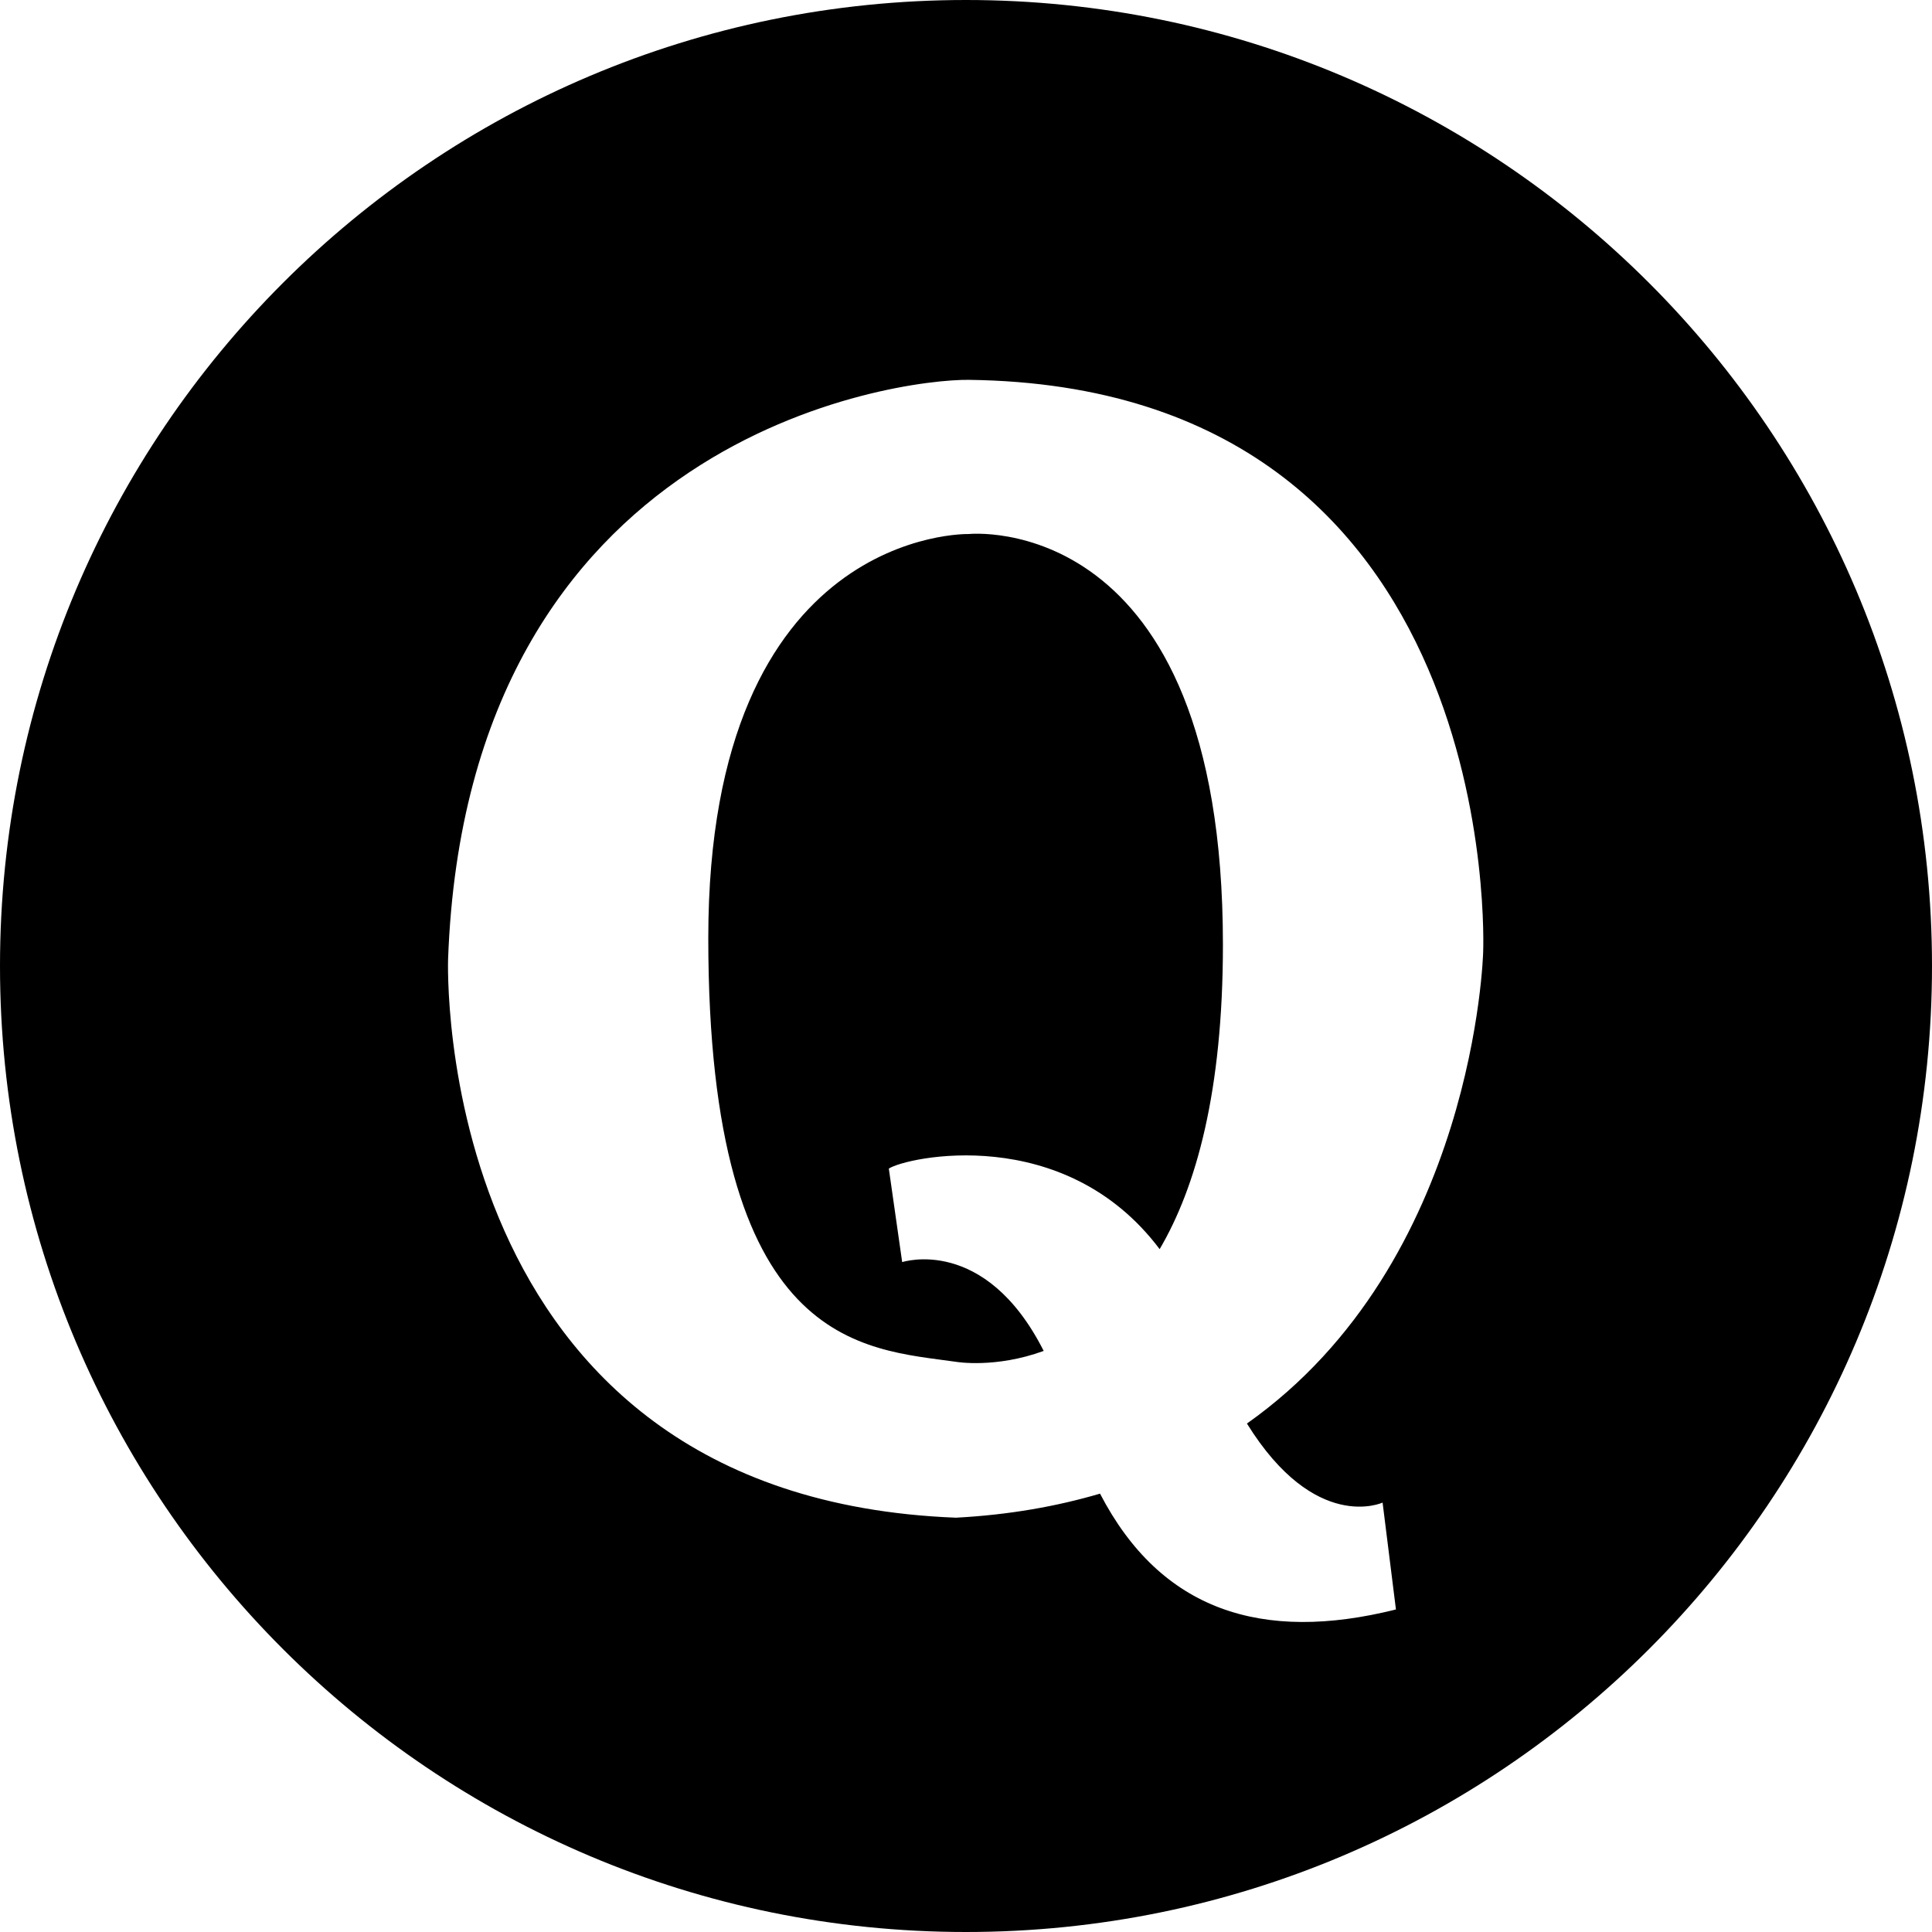 <?xml version="1.0" encoding="iso-8859-1"?>
<!-- Generator: Adobe Illustrator 16.0.4, SVG Export Plug-In . SVG Version: 6.00 Build 0)  -->
<!DOCTYPE svg PUBLIC "-//W3C//DTD SVG 1.1//EN" "http://www.w3.org/Graphics/SVG/1.1/DTD/svg11.dtd">
<svg version="1.1" id="Layer_1" xmlns="http://www.w3.org/2000/svg" xmlns:xlink="http://www.w3.org/1999/xlink" x="0px" y="0px"
	 width="56px" height="56px" viewBox="0 0 56 56" style="enable-background:new 0 0 56 56;" xml:space="preserve">
<g id="_x31_273-quora_x40_2x.png">
	<g>
		<path d="M28.079,15.479c0,0-7.549-0.192-7.549,11.71c0,11.901,4.493,11.901,7.189,12.285c0,0,1.134,0.194,2.533-0.317
			c-1.704-3.365-4.102-2.574-4.102-2.574l-0.387-2.711c0.496-0.33,5.076-1.351,7.85,2.335c1.059-1.803,1.834-4.572,1.834-8.826
			C35.448,14.711,28.079,15.479,28.079,15.479z M28,0C12.536,0,0,12.536,0,28s12.536,28,28,28s28-12.536,28-28S43.464,0,28,0z
			 M42.99,27.599c0,0-0.222,8.986-6.847,13.663c1.981,3.194,3.932,2.291,3.932,2.291l0.387,3.098
			c-3.884,0.973-6.816,0.036-8.577-3.357c-1.249,0.367-2.63,0.615-4.175,0.697c-15.281-0.593-14.722-16.194-14.722-16.194
			c0.559-15.207,13.045-16.813,15.095-16.787C43.698,11.206,42.99,27.599,42.99,27.599z"/>
	</g>
</g>
<g>
</g>
<g>
</g>
<g>
</g>
<g>
</g>
<g>
</g>
<g>
</g>
<g>
</g>
<g>
</g>
<g>
</g>
<g>
</g>
<g>
</g>
<g>
</g>
<g>
</g>
<g>
</g>
<g>
</g>
</svg>
